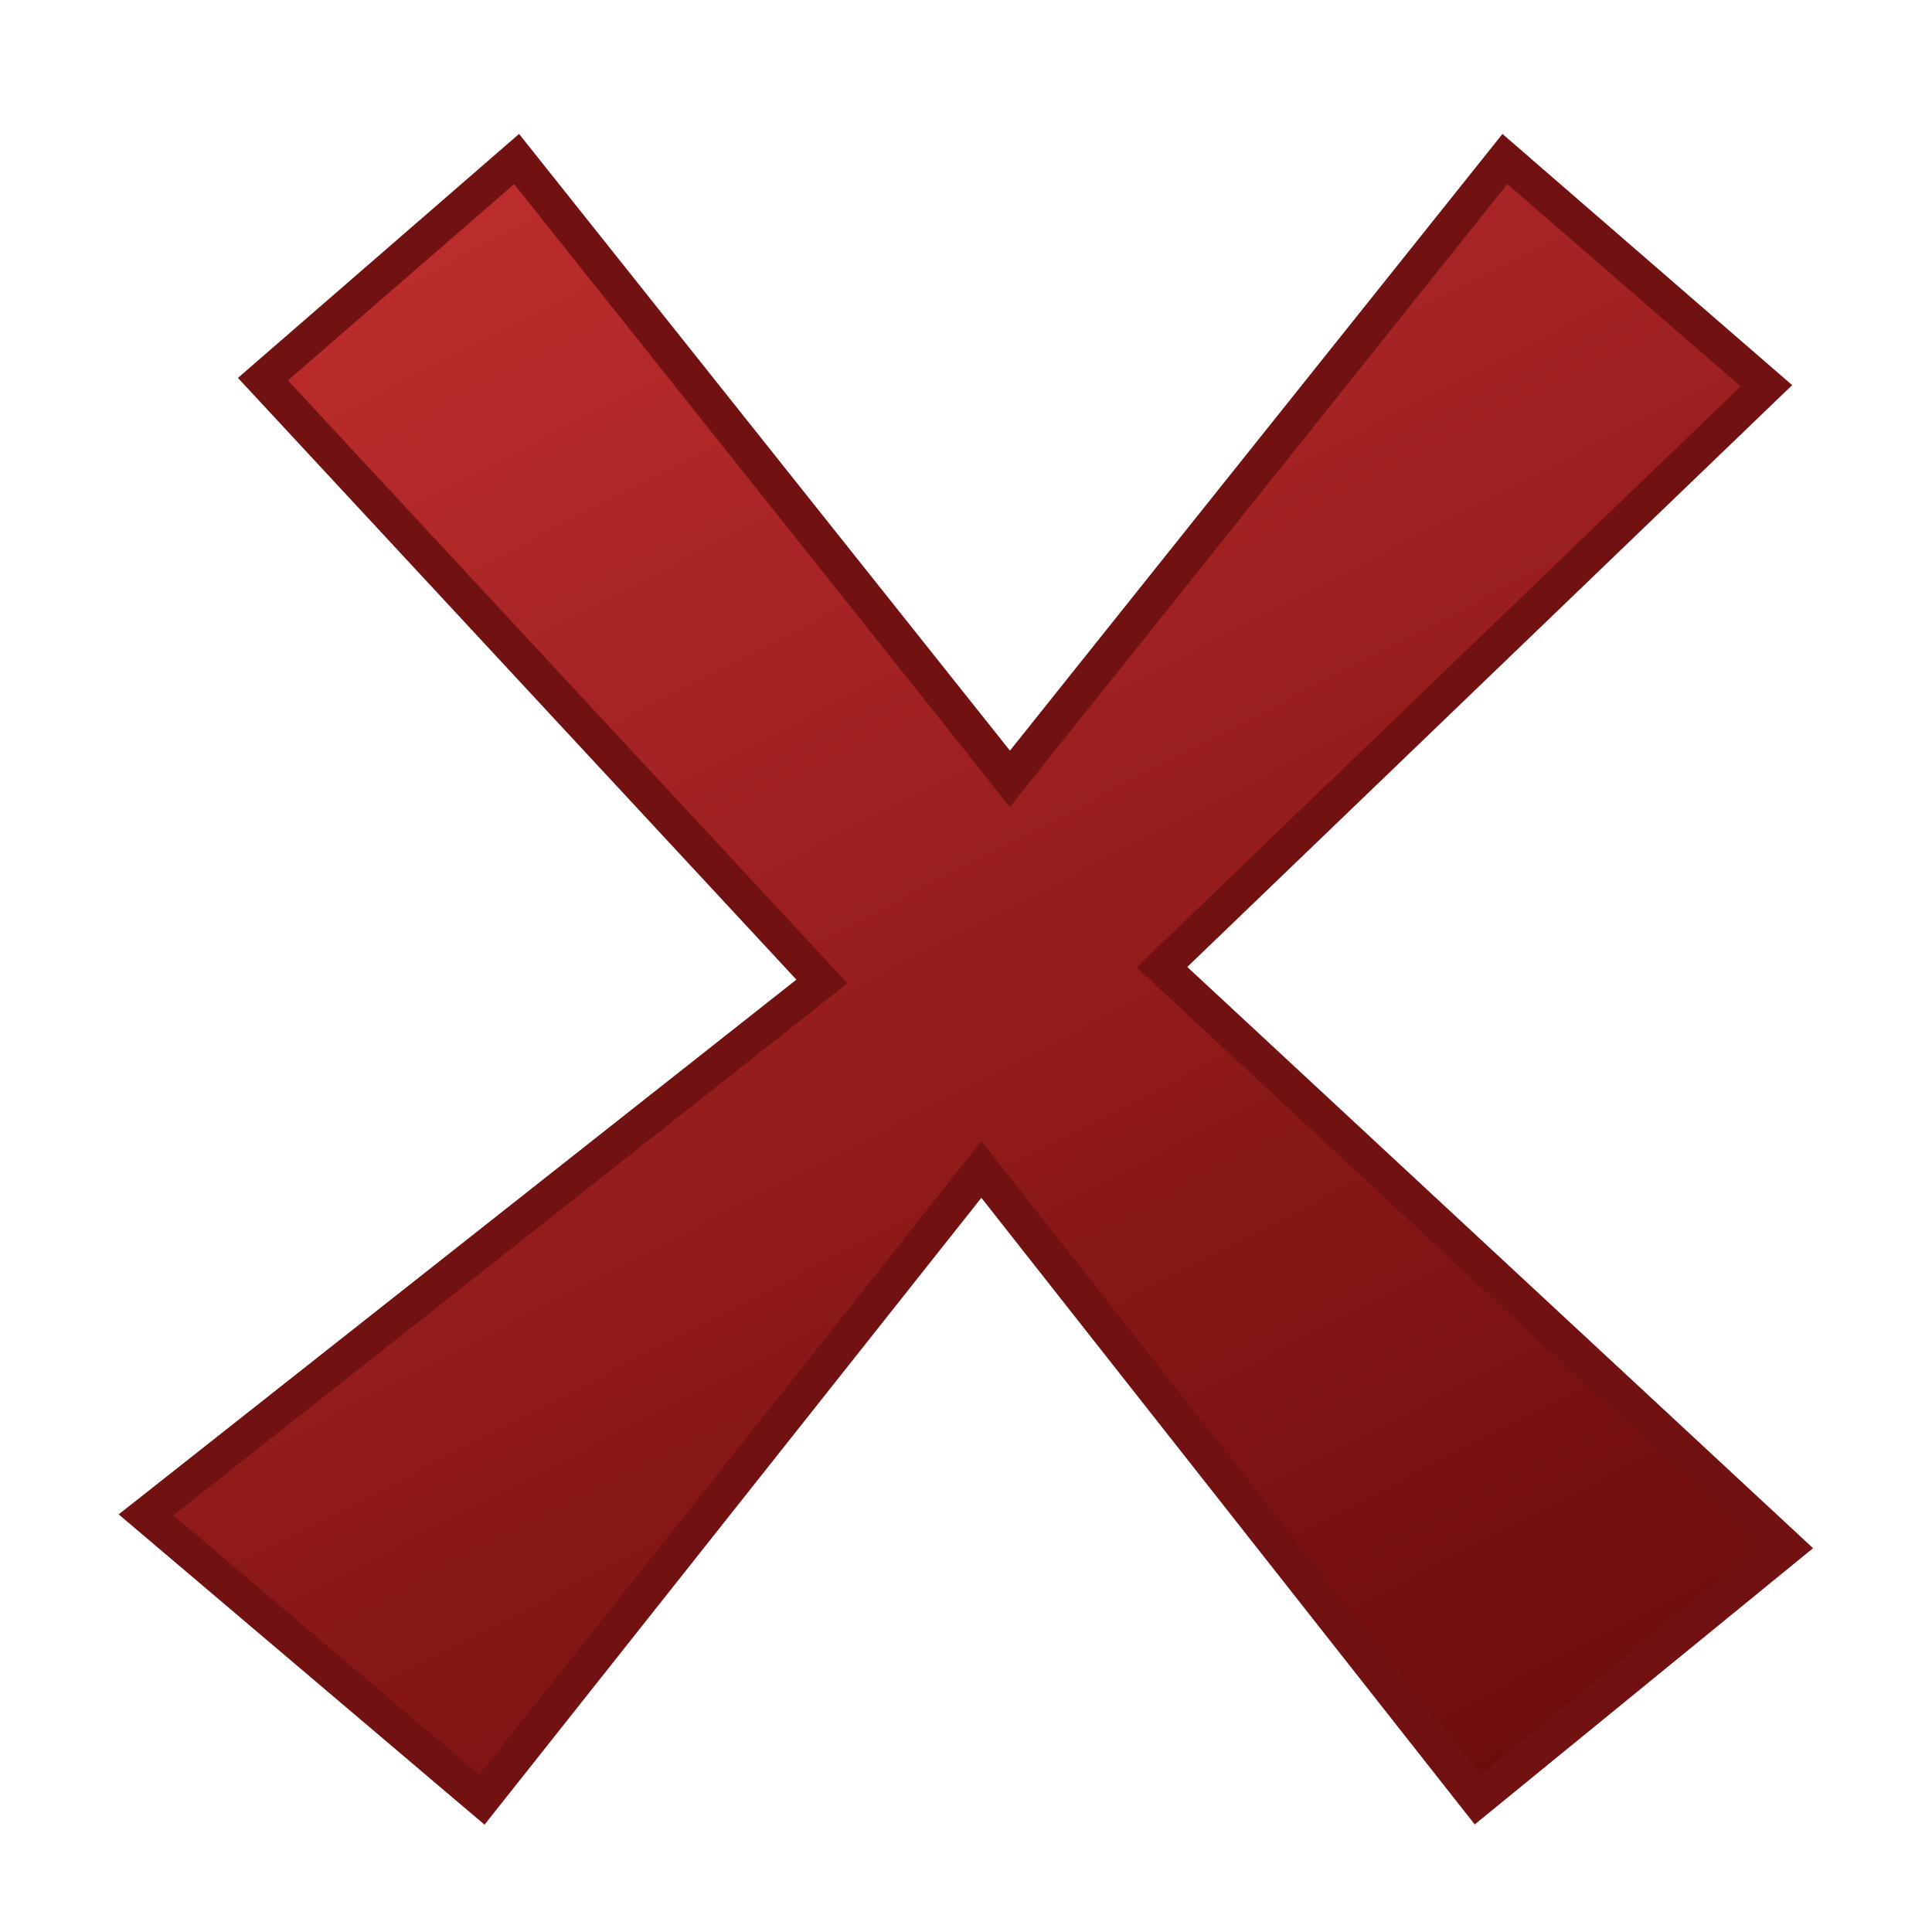<?xml version="1.0" encoding="UTF-8" standalone="no"?>
<!-- Created with Inkscape (http://www.inkscape.org/) -->

<svg
   xmlns:dc="http://purl.org/dc/elements/1.1/"
   xmlns:cc="http://creativecommons.org/ns#"
   xmlns:rdf="http://www.w3.org/1999/02/22-rdf-syntax-ns#"
   xmlns:svg="http://www.w3.org/2000/svg"
   xmlns="http://www.w3.org/2000/svg"
   xmlns:xlink="http://www.w3.org/1999/xlink"
   xmlns:sodipodi="http://sodipodi.sourceforge.net/DTD/sodipodi-0.dtd"
   xmlns:inkscape="http://www.inkscape.org/namespaces/inkscape"
   width="50"
   height="50"
   viewBox="0 0 13.229 13.229"
   version="1.1"
   id="svg8"
   inkscape:version="0.92.4 (5da689c313, 2019-01-14)"
   sodipodi:docname="exit_icon_pressed.svg">
  <defs
     id="defs2">
    <linearGradient
       inkscape:collect="always"
       id="linearGradient858">
      <stop
         style="stop-color:#6d0c0c;stop-opacity:1"
         offset="0"
         id="stop854" />
      <stop
         style="stop-color:#bd2d2d;stop-opacity:1"
         offset="1"
         id="stop856" />
    </linearGradient>
    <linearGradient
       inkscape:collect="always"
       xlink:href="#linearGradient858"
       id="linearGradient860"
       x1="-0.466"
       y1="290.719"
       x2="-2.793"
       y2="286.486"
       gradientUnits="userSpaceOnUse" />
  </defs>
  <sodipodi:namedview
     id="base"
     pagecolor="#ffffff"
     bordercolor="#666666"
     borderopacity="1.0"
     inkscape:pageopacity="0.0"
     inkscape:pageshadow="2"
     inkscape:zoom="3.959798"
     inkscape:cx="-6.0869372"
     inkscape:cy="20.669516"
     inkscape:document-units="mm"
     inkscape:current-layer="layer1"
     showgrid="false"
     units="px"
     inkscape:pagecheckerboard="true"
     inkscape:window-width="1366"
     inkscape:window-height="705"
     inkscape:window-x="-8"
     inkscape:window-y="-8"
     inkscape:window-maximized="1" />
  <g
     inkscape:label="Layer 1"
     inkscape:groupmode="layer"
     id="layer1"
     transform="translate(0,-283.771)">
    <g
       aria-label="x"
       style="font-style:normal;font-variant:normal;font-weight:normal;font-stretch:normal;font-size:7.761px;line-height:1.25;font-family:sans-serif;-inkscape-font-specification:sans-serif;text-align:center;letter-spacing:0px;word-spacing:0px;text-anchor:middle;fill:url(#linearGradient860);fill-opacity:1;stroke:#721111;stroke-width:0.087;stroke-opacity:1;stroke-miterlimit:4;stroke-dasharray:none"
       id="text849"
       transform="matrix(2.829,0,0,2.654,11.436,-475.474)">
      <path
         d="m 0.282,290.068 -0.748,0.651 -1.201,-1.626 -1.209,1.626 -0.813,-0.735 1.636,-1.376 -1.353,-1.554 0.614,-0.568 1.194,1.599 1.198,-1.599 0.633,0.585 -1.463,1.5 z"
         style="font-style:normal;font-variant:normal;font-weight:normal;font-stretch:normal;font-family:sans-serif;-inkscape-font-specification:sans-serif;stroke-width:0.087;fill:url(#linearGradient860);fill-opacity:1.0;stroke:#721111;stroke-opacity:1;stroke-miterlimit:4;stroke-dasharray:none"
         id="path851"
         inkscape:connector-curvature="0"
         sodipodi:nodetypes="ccccccccccccc" />
    </g>
  </g>
</svg>
